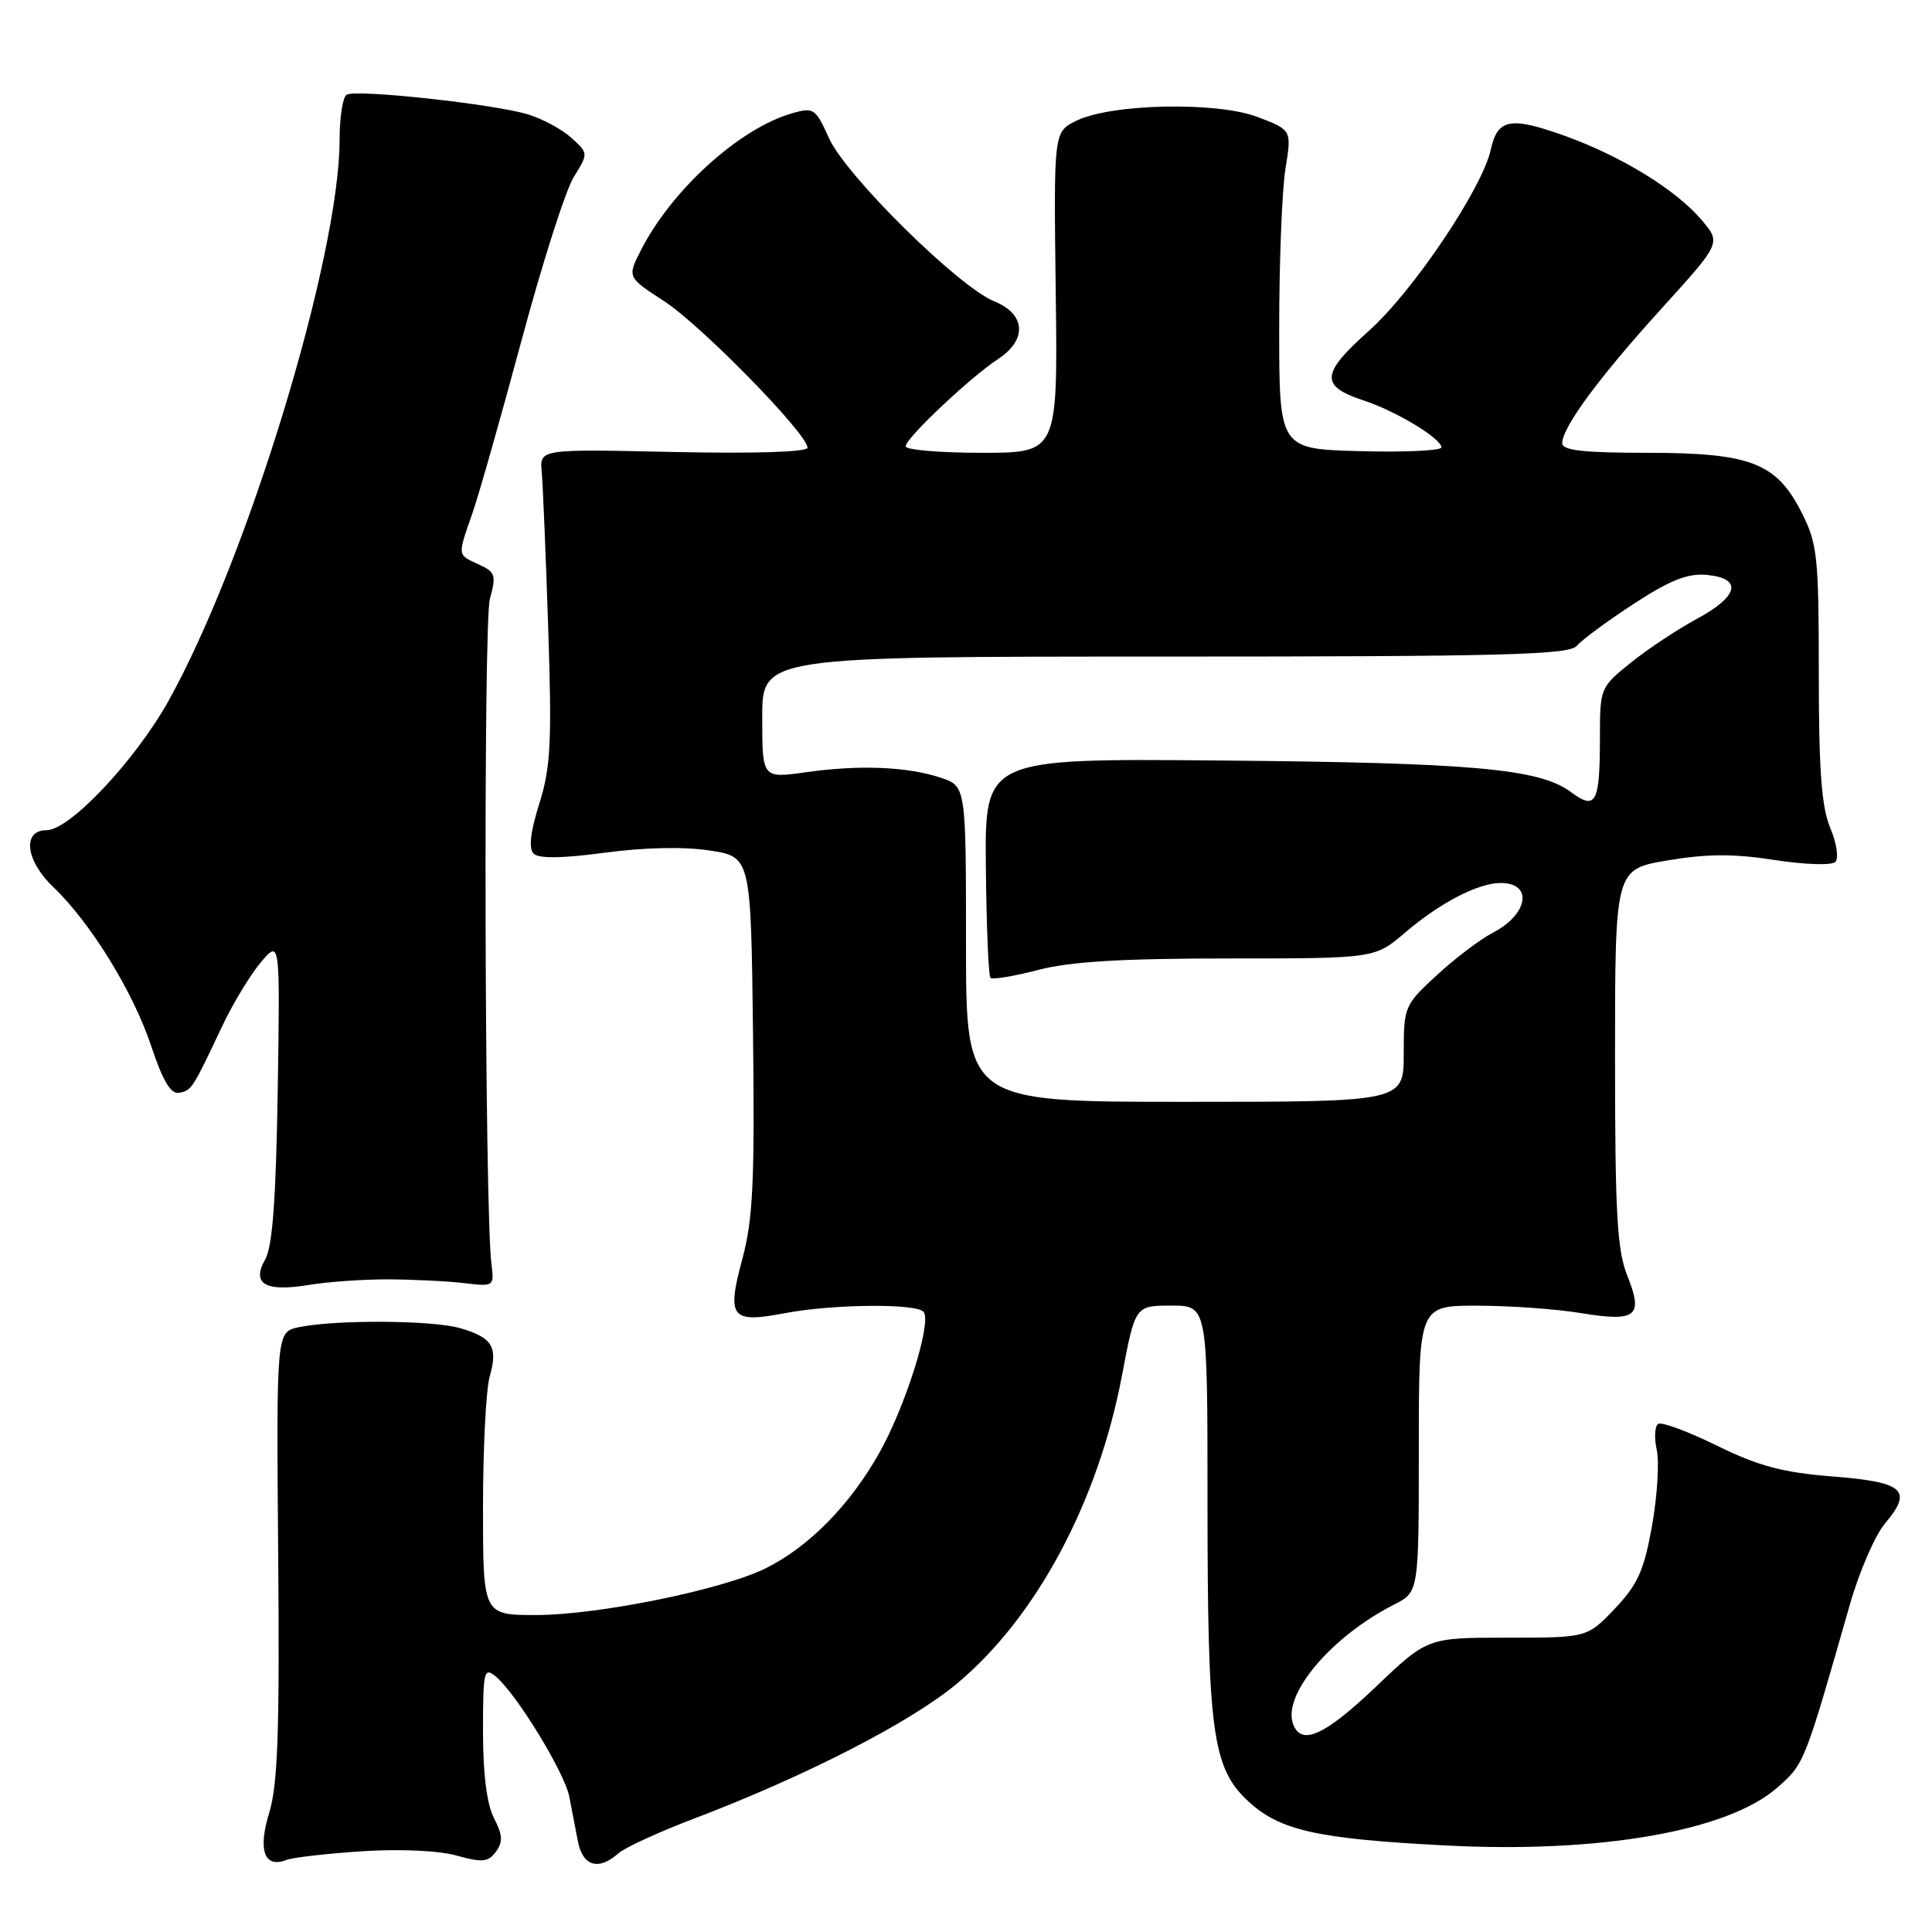 <?xml version="1.0" encoding="UTF-8" standalone="no"?>
<!DOCTYPE svg PUBLIC "-//W3C//DTD SVG 1.1//EN" "http://www.w3.org/Graphics/SVG/1.1/DTD/svg11.dtd" >
<svg xmlns="http://www.w3.org/2000/svg" xmlns:xlink="http://www.w3.org/1999/xlink" version="1.1" viewBox="0 0 256 256">
 <g >
 <path fill="currentColor"
d=" M 48.00 245.30 C 53.02 244.98 58.14 245.21 60.50 245.87 C 63.90 246.82 64.68 246.75 65.71 245.36 C 66.66 244.08 66.61 243.15 65.46 240.92 C 64.51 239.08 64.00 235.07 64.00 229.43 C 64.00 221.44 64.13 220.86 65.67 222.13 C 68.38 224.35 74.81 234.85 75.43 238.05 C 75.74 239.67 76.26 242.35 76.58 244.00 C 77.21 247.28 79.32 247.91 81.92 245.59 C 82.79 244.82 87.33 242.73 92.00 240.96 C 106.75 235.35 120.62 228.23 126.75 223.13 C 137.29 214.36 145.49 199.06 148.67 182.25 C 150.42 173.00 150.42 173.00 155.21 173.00 C 160.00 173.00 160.00 173.00 160.00 198.86 C 160.00 229.50 160.64 234.24 165.36 238.64 C 169.55 242.54 174.45 243.65 191.50 244.53 C 211.95 245.60 228.92 242.64 235.50 236.87 C 239.10 233.70 239.07 233.77 245.12 212.60 C 246.36 208.26 248.46 203.41 249.79 201.84 C 253.49 197.45 252.30 196.39 242.84 195.64 C 236.23 195.12 233.05 194.27 227.53 191.57 C 223.70 189.69 220.19 188.38 219.72 188.67 C 219.26 188.96 219.17 190.51 219.53 192.12 C 219.88 193.74 219.60 198.26 218.90 202.18 C 217.84 208.12 217.01 209.95 213.97 213.16 C 210.31 217.00 210.31 217.00 199.72 217.00 C 189.14 217.00 189.14 217.00 182.32 223.50 C 175.52 229.97 172.46 231.36 171.35 228.48 C 169.86 224.59 176.39 216.84 184.75 212.60 C 188.00 210.95 188.00 210.95 188.00 191.97 C 188.00 173.00 188.00 173.00 195.75 173.01 C 200.01 173.01 206.19 173.45 209.47 173.99 C 216.85 175.20 217.79 174.44 215.63 169.05 C 214.27 165.65 214.00 160.77 214.00 140.07 C 214.00 115.18 214.00 115.18 220.96 114.01 C 226.17 113.13 229.72 113.11 235.12 113.95 C 239.13 114.57 242.71 114.69 243.19 114.21 C 243.67 113.73 243.37 111.74 242.52 109.71 C 241.36 106.94 241.00 102.05 241.00 89.24 C 241.00 73.79 240.82 72.06 238.75 67.96 C 235.40 61.33 232.00 60.00 218.25 60.00 C 209.83 60.00 207.00 59.68 207.00 58.73 C 207.00 56.63 211.90 49.98 220.19 40.85 C 228.04 32.20 228.04 32.20 225.52 29.20 C 222.13 25.17 214.84 20.69 207.29 17.98 C 200.12 15.42 198.44 15.73 197.54 19.81 C 196.41 24.98 187.21 38.65 181.36 43.86 C 175.01 49.53 174.89 51.15 180.68 53.06 C 184.98 54.47 190.97 58.09 190.99 59.28 C 190.99 59.71 186.16 59.94 180.25 59.78 C 169.50 59.50 169.50 59.50 169.50 43.50 C 169.50 34.70 169.87 25.19 170.33 22.36 C 171.16 17.23 171.16 17.23 166.66 15.51 C 161.22 13.43 147.14 13.73 142.56 16.03 C 139.62 17.50 139.62 17.50 139.89 38.75 C 140.16 60.00 140.16 60.00 130.08 60.00 C 124.54 60.00 120.00 59.61 120.00 59.14 C 120.00 58.07 128.57 49.98 132.27 47.56 C 136.14 45.02 135.91 41.61 131.75 39.93 C 127.04 38.04 112.09 23.28 109.85 18.32 C 108.07 14.36 107.82 14.19 104.95 15.01 C 98.00 17.01 89.03 25.12 84.95 33.11 C 83.10 36.73 83.10 36.73 88.01 39.91 C 92.87 43.06 107.00 57.50 107.00 59.32 C 107.00 59.90 100.03 60.12 89.25 59.89 C 71.50 59.50 71.50 59.50 71.78 62.50 C 71.93 64.15 72.32 73.46 72.64 83.20 C 73.14 98.41 72.97 101.68 71.46 106.49 C 70.27 110.26 70.03 112.43 70.71 113.11 C 71.38 113.78 74.46 113.75 80.11 112.99 C 85.30 112.29 90.60 112.17 94.00 112.69 C 99.50 113.53 99.50 113.53 99.78 137.01 C 100.01 156.55 99.78 161.56 98.37 166.79 C 96.27 174.61 96.85 175.36 103.95 174.01 C 110.48 172.77 121.69 172.69 122.42 173.87 C 123.41 175.47 119.94 186.42 116.52 192.50 C 112.63 199.42 107.22 204.93 101.50 207.79 C 95.81 210.63 79.27 214.00 71.02 214.00 C 64.00 214.00 64.00 214.00 64.00 199.74 C 64.00 191.90 64.40 184.09 64.89 182.38 C 66.01 178.47 65.24 177.22 60.94 175.98 C 57.23 174.92 44.31 174.85 39.56 175.87 C 36.62 176.50 36.62 176.50 36.86 206.00 C 37.06 229.34 36.81 236.48 35.68 240.17 C 34.14 245.18 35.02 247.60 37.97 246.45 C 38.81 246.12 43.33 245.61 48.00 245.30 Z  M 51.50 169.52 C 54.80 169.54 59.30 169.76 61.50 170.02 C 65.45 170.49 65.49 170.46 65.12 167.50 C 64.21 160.37 64.03 82.57 64.91 79.36 C 65.78 76.21 65.64 75.79 63.43 74.79 C 60.57 73.48 60.60 73.73 62.60 68.00 C 63.46 65.53 66.39 55.20 69.12 45.06 C 71.84 34.93 74.94 25.21 76.02 23.47 C 77.97 20.32 77.97 20.32 75.73 18.28 C 74.51 17.16 71.92 15.76 70.00 15.17 C 65.53 13.79 47.15 11.79 45.93 12.55 C 45.42 12.86 45.00 15.53 45.00 18.47 C 45.00 34.06 32.76 74.19 22.30 92.92 C 17.88 100.82 9.23 110.00 6.19 110.00 C 2.90 110.00 3.37 114.03 7.08 117.56 C 11.99 122.25 17.65 131.43 20.01 138.54 C 21.58 143.25 22.64 145.02 23.74 144.80 C 25.40 144.48 25.49 144.34 29.43 136.00 C 30.86 132.97 33.17 129.15 34.57 127.50 C 37.11 124.50 37.11 124.50 36.80 144.50 C 36.57 158.93 36.11 165.16 35.14 166.88 C 33.29 170.15 35.15 171.22 41.00 170.25 C 43.48 169.84 48.20 169.51 51.50 169.52 Z  M 128.00 125.08 C 128.00 104.16 128.00 104.16 124.62 103.04 C 120.18 101.58 113.86 101.32 106.75 102.33 C 101.00 103.14 101.00 103.14 101.00 95.07 C 101.00 87.00 101.00 87.00 154.38 87.00 C 199.23 87.00 207.94 86.77 208.93 85.58 C 209.58 84.80 212.98 82.30 216.48 80.01 C 221.35 76.84 223.64 75.94 226.18 76.18 C 230.94 76.64 230.39 79.01 224.83 82.01 C 222.26 83.40 218.32 86.01 216.08 87.82 C 212.08 91.03 212.00 91.21 212.00 97.47 C 212.00 106.47 211.50 107.43 208.12 104.93 C 203.96 101.85 195.11 101.06 161.50 100.77 C 130.50 100.50 130.50 100.50 130.63 114.80 C 130.71 122.66 130.98 129.31 131.24 129.57 C 131.50 129.83 134.35 129.36 137.57 128.52 C 141.84 127.41 148.66 127.00 162.80 127.00 C 182.18 127.00 182.18 127.00 186.20 123.56 C 190.78 119.64 195.87 117.00 198.84 117.00 C 203.19 117.00 202.51 121.17 197.76 123.62 C 196.12 124.47 192.80 126.99 190.39 129.21 C 186.09 133.17 186.00 133.38 186.00 139.63 C 186.00 146.00 186.00 146.00 157.00 146.00 C 128.00 146.00 128.00 146.00 128.00 125.08 Z "/>
</g>
</svg>